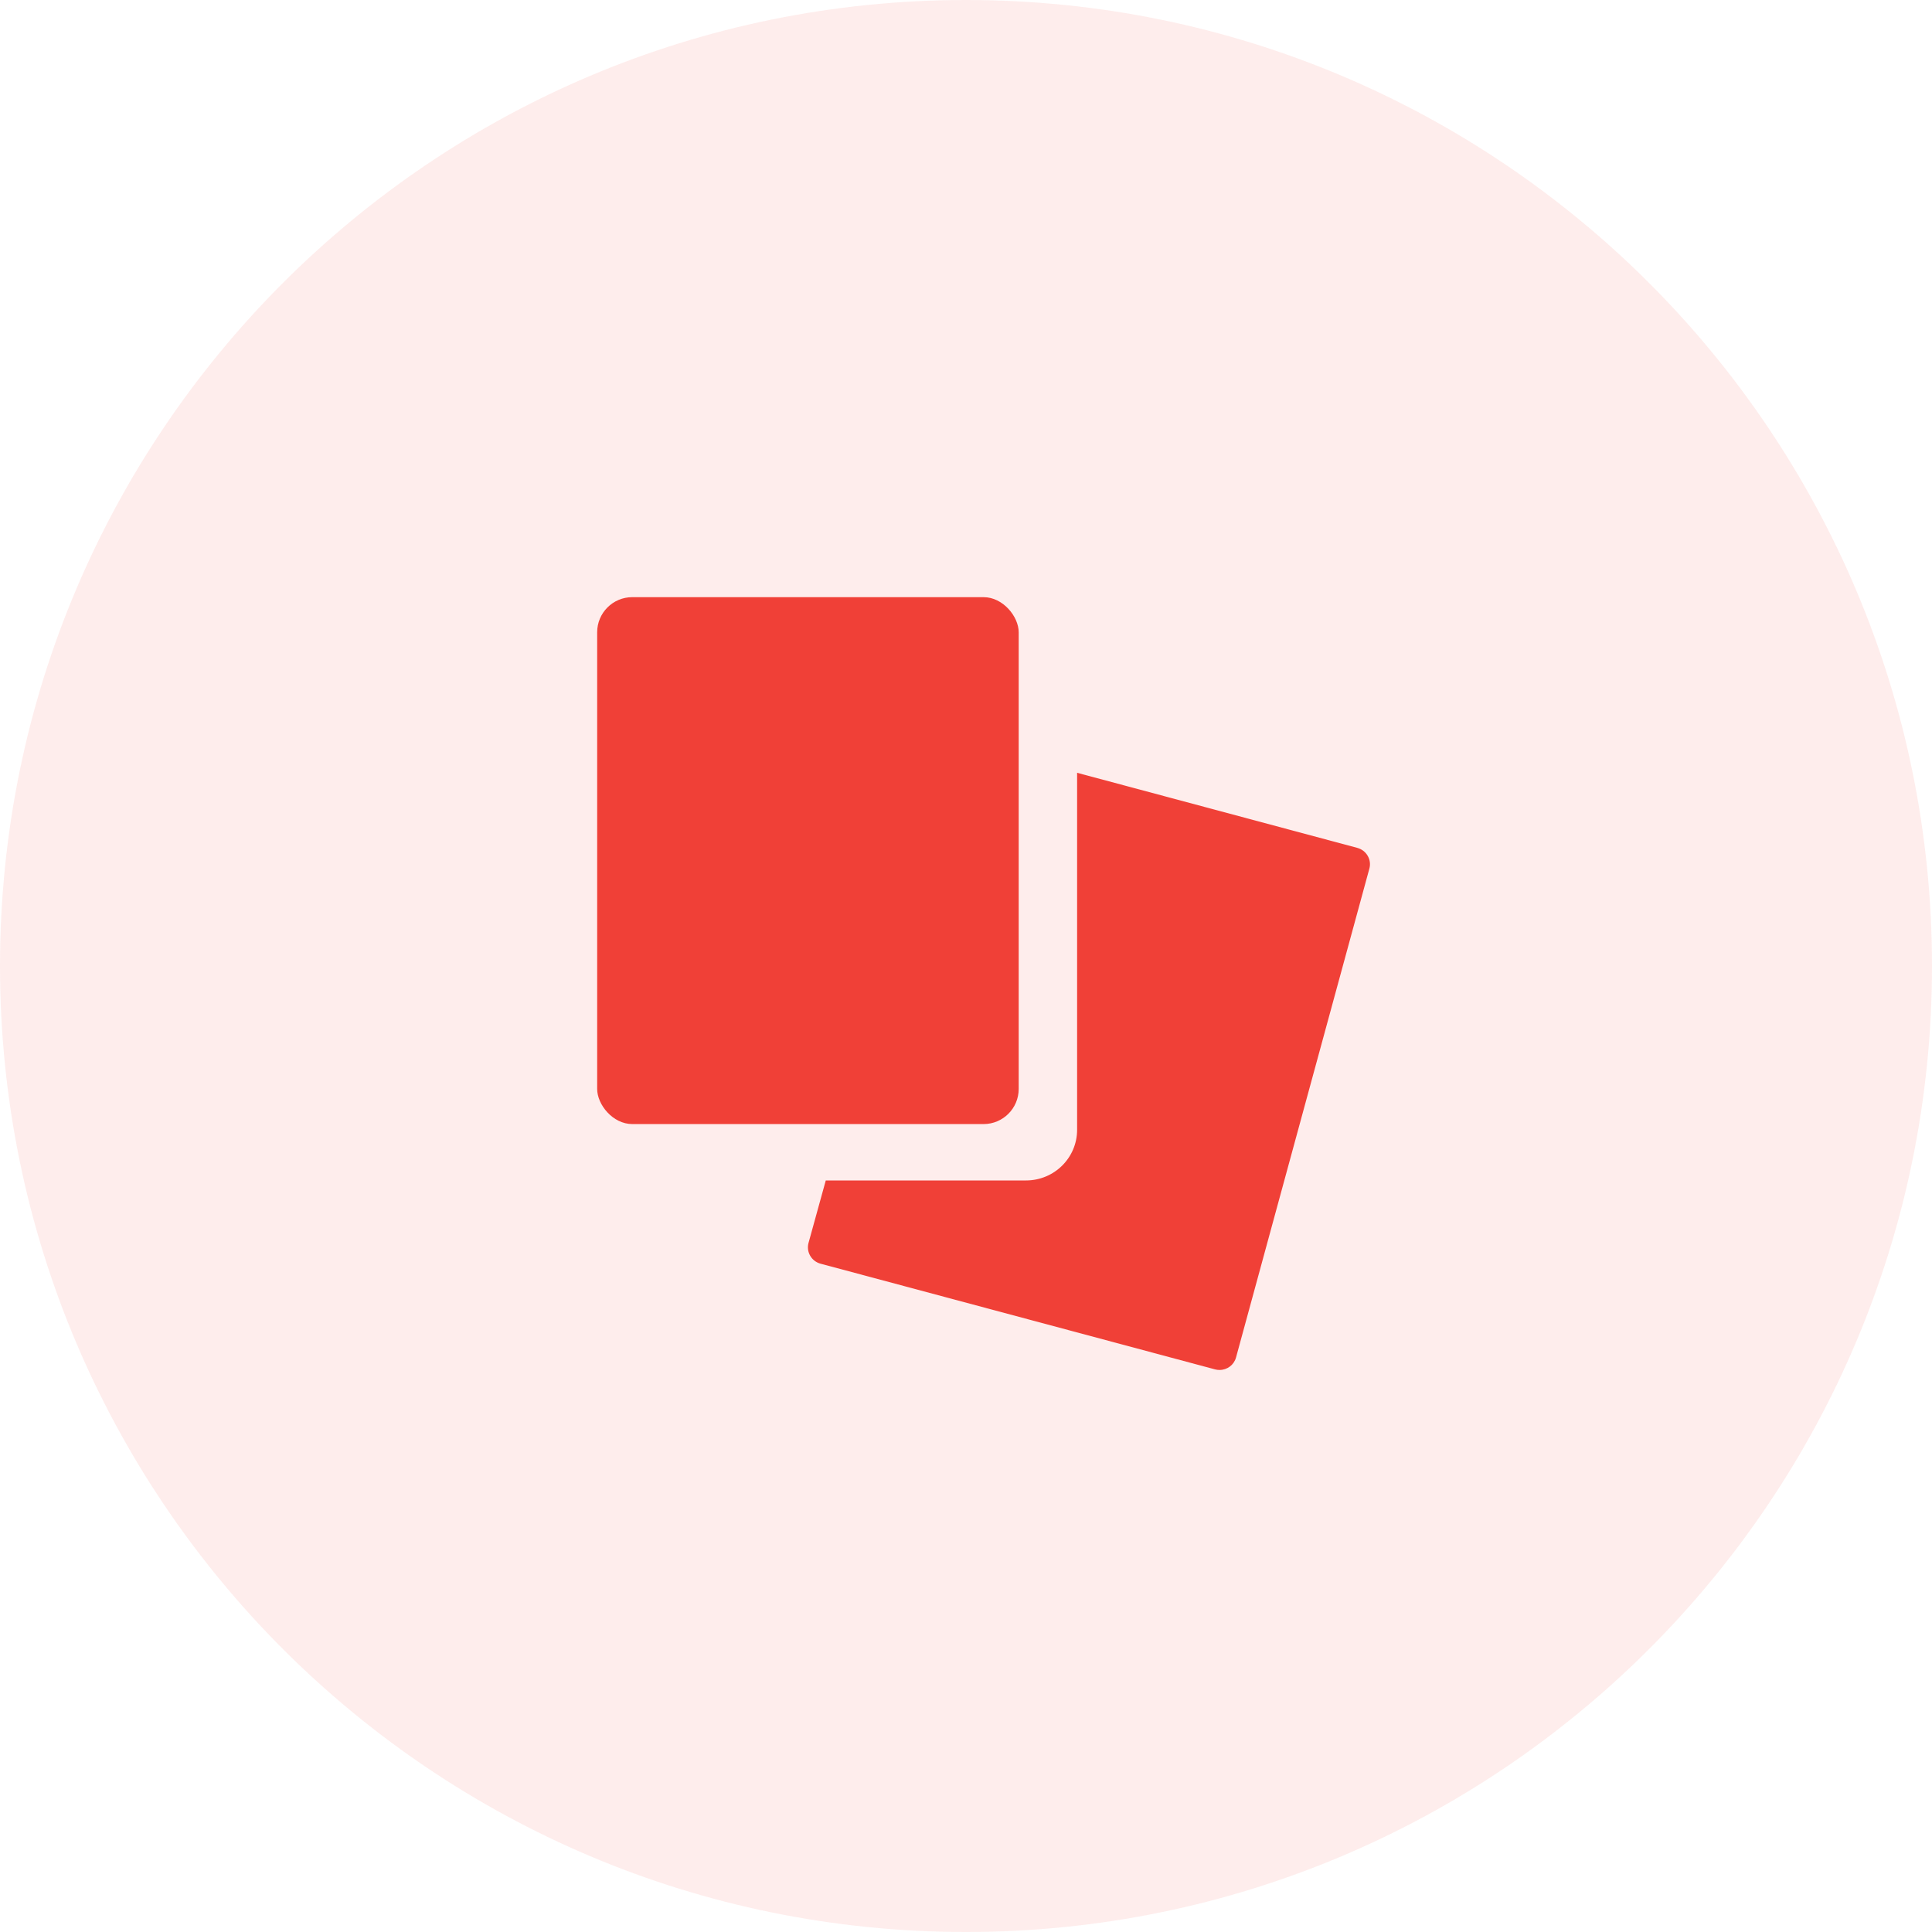 <svg width="55" height="55" viewBox="0 0 55 55" fill="none" xmlns="http://www.w3.org/2000/svg">
<path fill-rule="evenodd" clip-rule="evenodd" d="M27.5 55C42.688 55 55 42.688 55 27.5C55 12.312 42.688 0 27.5 0C12.312 0 0 12.312 0 27.5C0 42.688 12.312 55 27.5 55Z" fill="#F04037" fill-opacity="0.097"/>
<path d="M38.643 24.138L30.663 22V32.163C30.663 32.96 30.012 33.605 29.208 33.605H23.508L23.017 35.383C22.983 35.506 23 35.637 23.064 35.748C23.127 35.859 23.233 35.94 23.357 35.974L34.592 38.984C34.633 38.995 34.676 39 34.718 39C34.938 39 35.13 38.855 35.187 38.645L38.983 24.728C39.017 24.605 39 24.474 38.935 24.363C38.871 24.252 38.766 24.172 38.641 24.138H38.643Z" fill="#F04037"/>
<rect x="17" y="17" width="12" height="15" rx="1" fill="#F04037"/>
</svg>
